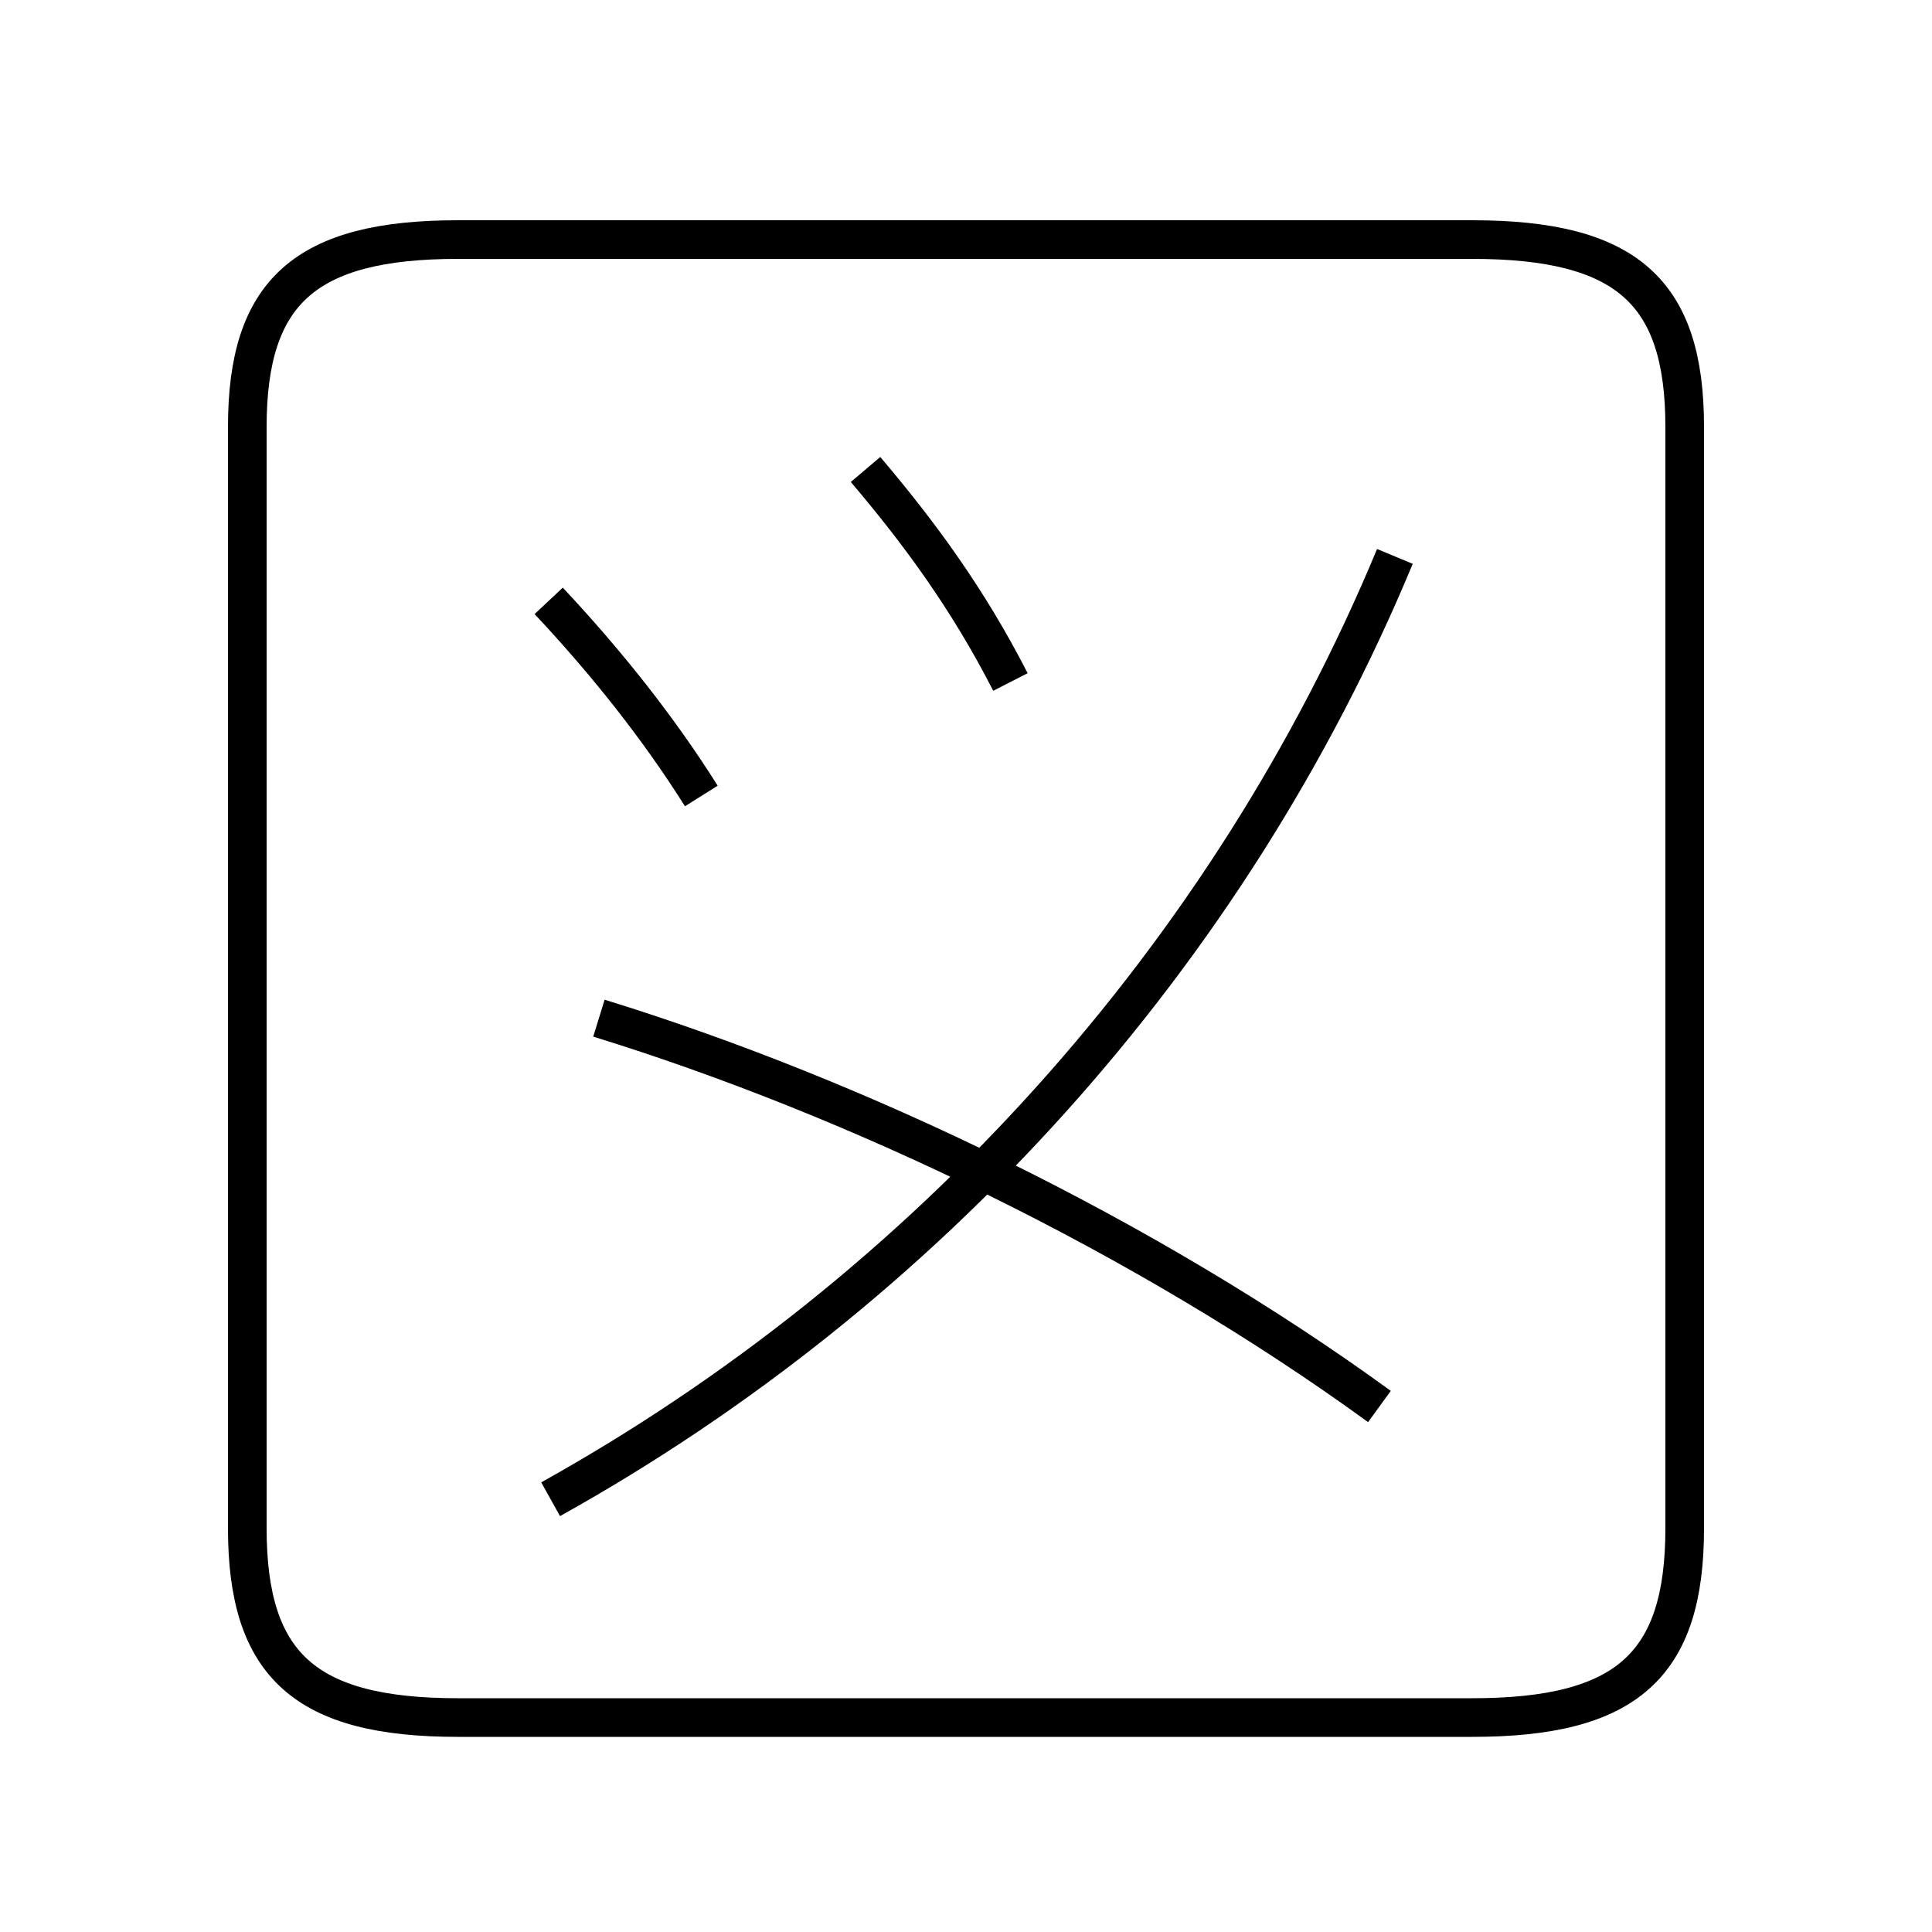 <?xml version='1.0' encoding='utf8'?>
<svg viewBox="0.0 -6.0 50.0 50.0" version="1.1" xmlns="http://www.w3.org/2000/svg">
<rect x="0.0" y="-6.0" width="50.0" height="50.0" fill="#808080" stroke="none"/>
<rect x="-1000" y="-1000" width="2000" height="2000" stroke="white" fill="white"/>
<g style="fill:white;stroke:#000000;  stroke-width:1">
<path d="M 11.85 0.45 L 38.1 0.45 C 42.1 0.45 43.6 -0.9 43.6 -4.45 L 43.6 -32.95 C 43.6 -36.45 42.1 -37.8 38.1 -37.8 L 11.85 -37.8 C 7.9 -37.8 6.4 -36.45 6.4 -32.95 L 6.4 -4.45 C 6.4 -0.9 7.9 0.45 11.85 0.45 Z M 35.7 -7.6 C 29.65 -12.0 22.15 -15.6 15.5 -17.65 M 18.15 -23.4 C 17.05 -25.15 15.7 -26.85 14.2 -28.45 M 14.25 -5.2 C 23.95 -10.6 31.8 -19.25 36.1 -29.6 M 26.15 -26.35 C 25.05 -28.5 23.8 -30.2 22.4 -31.85" transform="translate(0.0 38.0)" />
</g>
</svg>